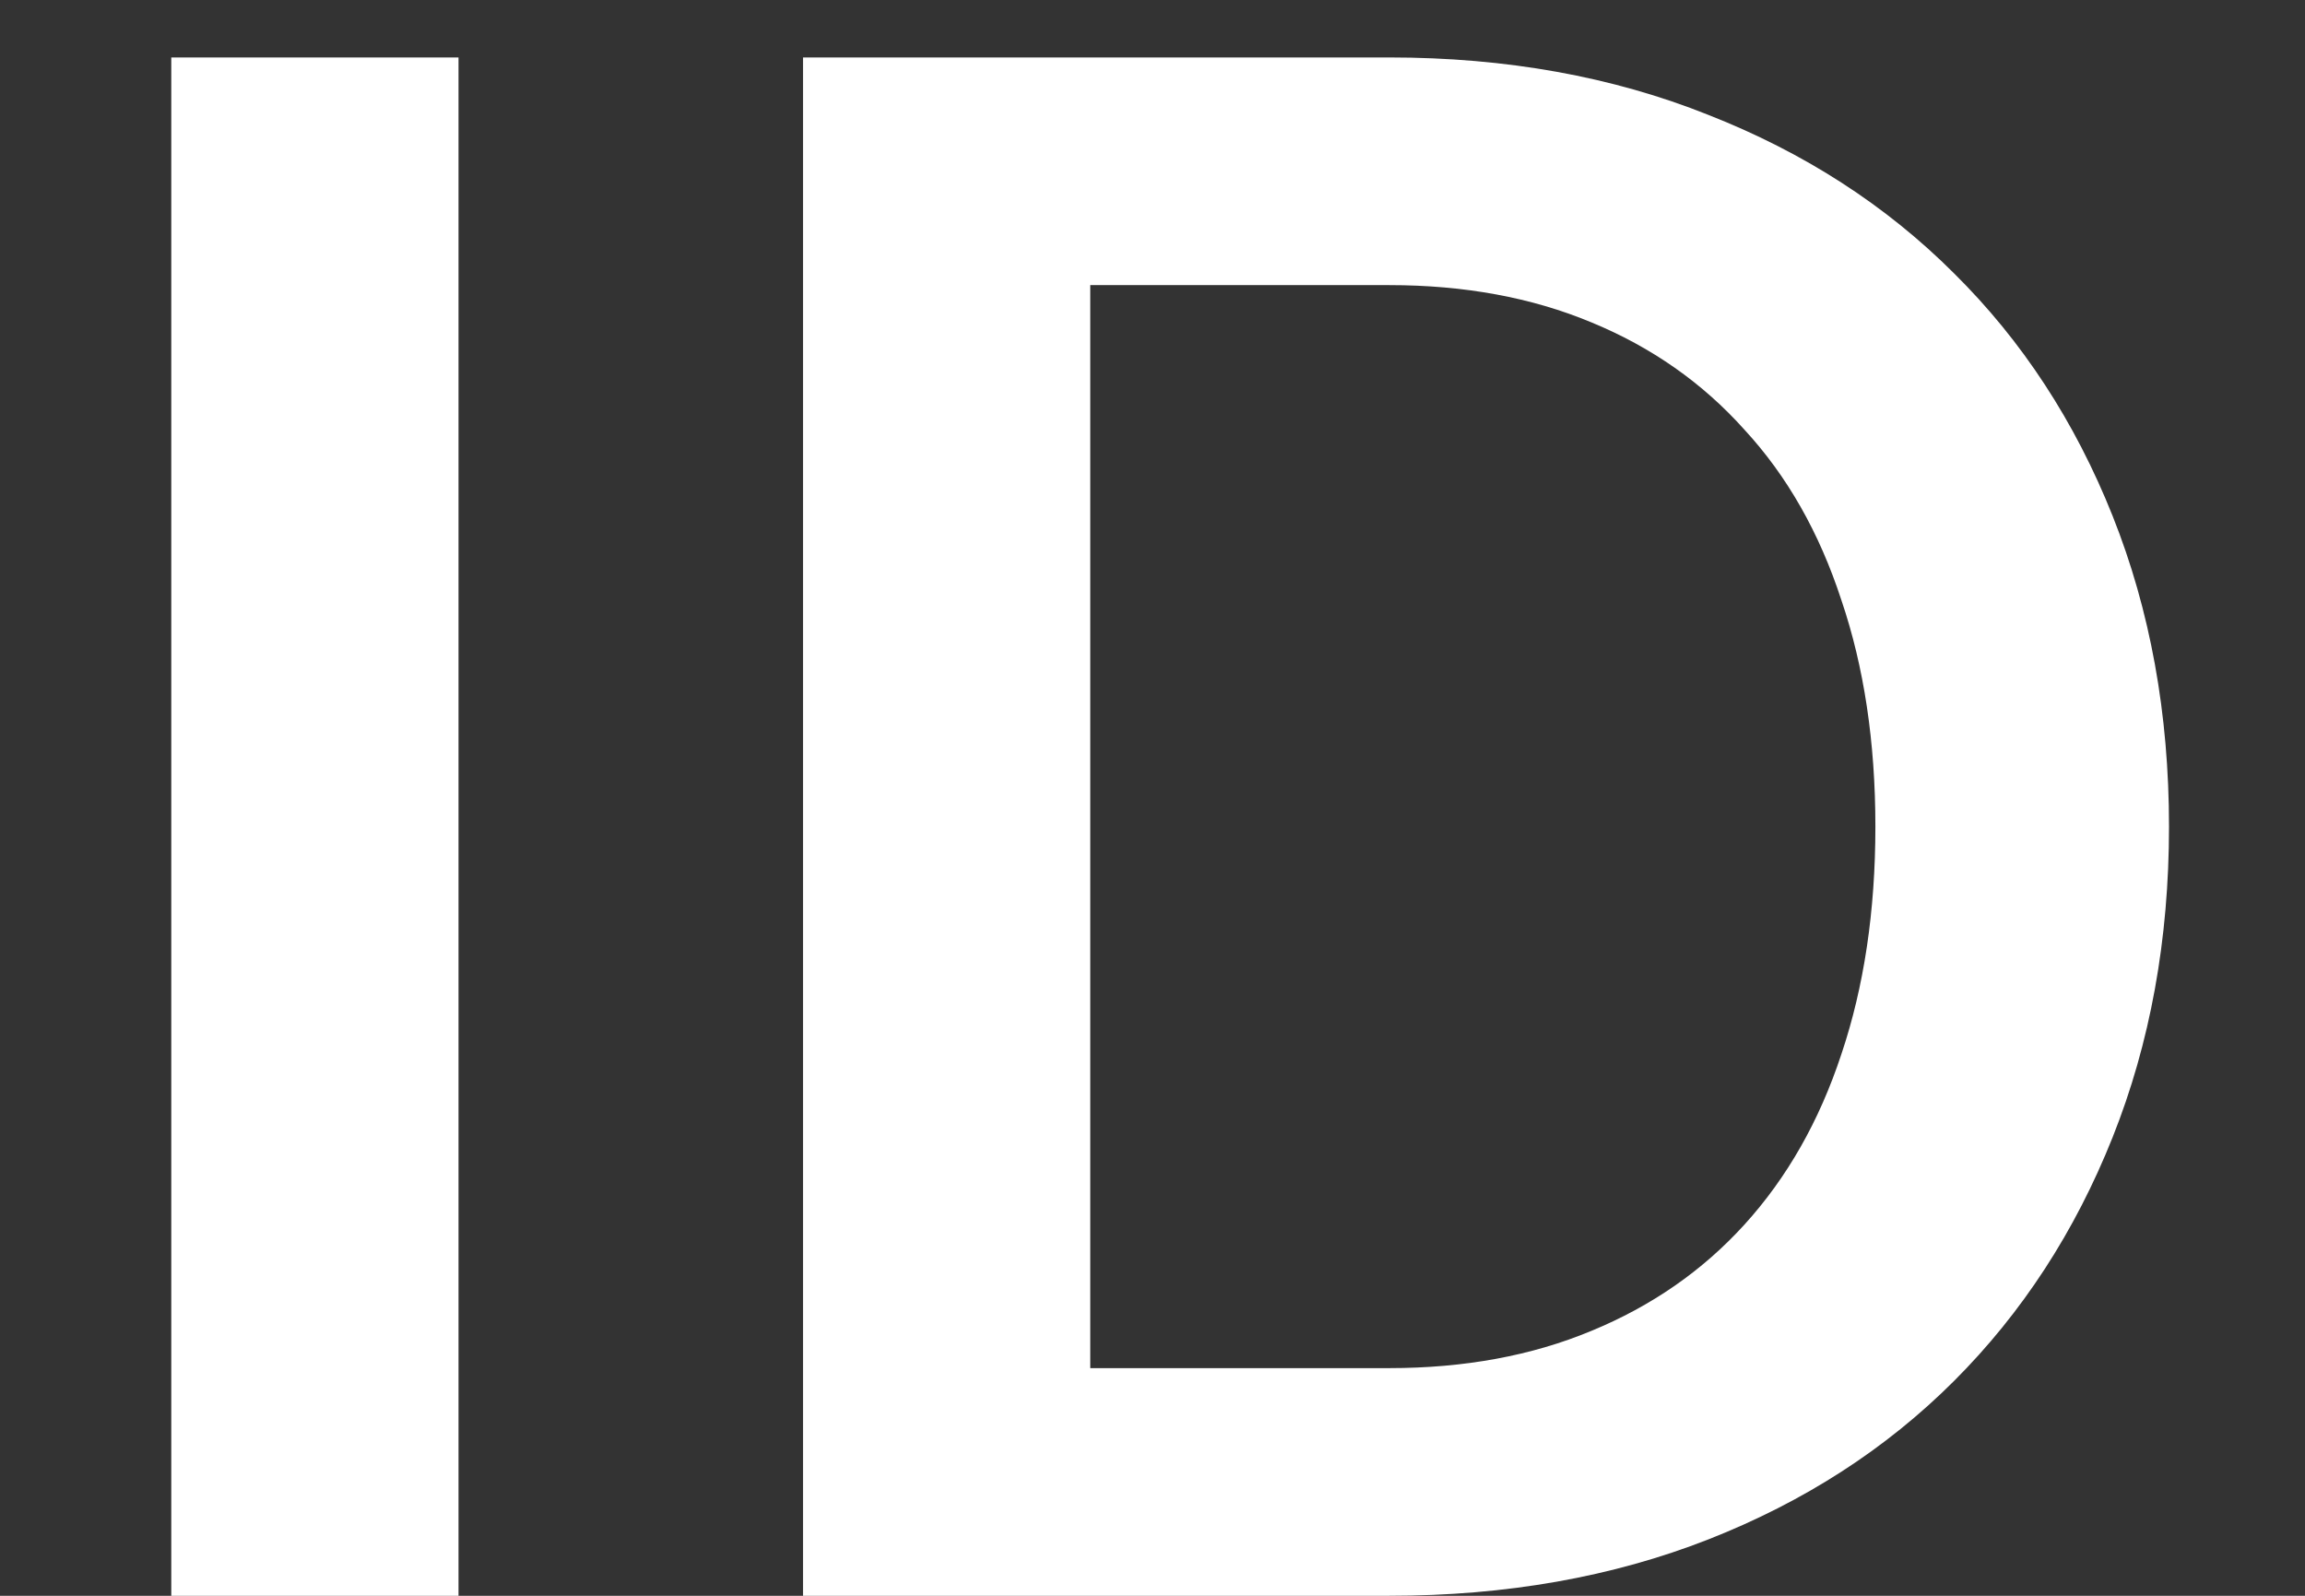 <svg width="13" height="9" viewBox="0 0 13 9" fill="none" xmlns="http://www.w3.org/2000/svg">
<rect x="0" y="0" width="13" height="9" fill="#333333" stroke="none"/>
<path d="M2.586 9H0.966V0.324H2.586V9Z" fill="white"/>
<path d="M12.233 4.662C12.233 5.298 12.127 5.882 11.915 6.414C11.703 6.946 11.405 7.404 11.021 7.788C10.637 8.172 10.175 8.47 9.635 8.682C9.095 8.894 8.495 9 7.835 9H4.529V0.324H7.835C8.495 0.324 9.095 0.432 9.635 0.648C10.175 0.86 10.637 1.158 11.021 1.542C11.405 1.922 11.703 2.378 11.915 2.91C12.127 3.442 12.233 4.026 12.233 4.662ZM10.577 4.662C10.577 4.186 10.513 3.76 10.385 3.384C10.261 3.004 10.079 2.684 9.839 2.424C9.603 2.16 9.315 1.958 8.975 1.818C8.639 1.678 8.259 1.608 7.835 1.608H6.149V7.716H7.835C8.259 7.716 8.639 7.646 8.975 7.506C9.315 7.366 9.603 7.166 9.839 6.906C10.079 6.642 10.261 6.322 10.385 5.946C10.513 5.566 10.577 5.138 10.577 4.662Z" fill="white"/>
</svg>
